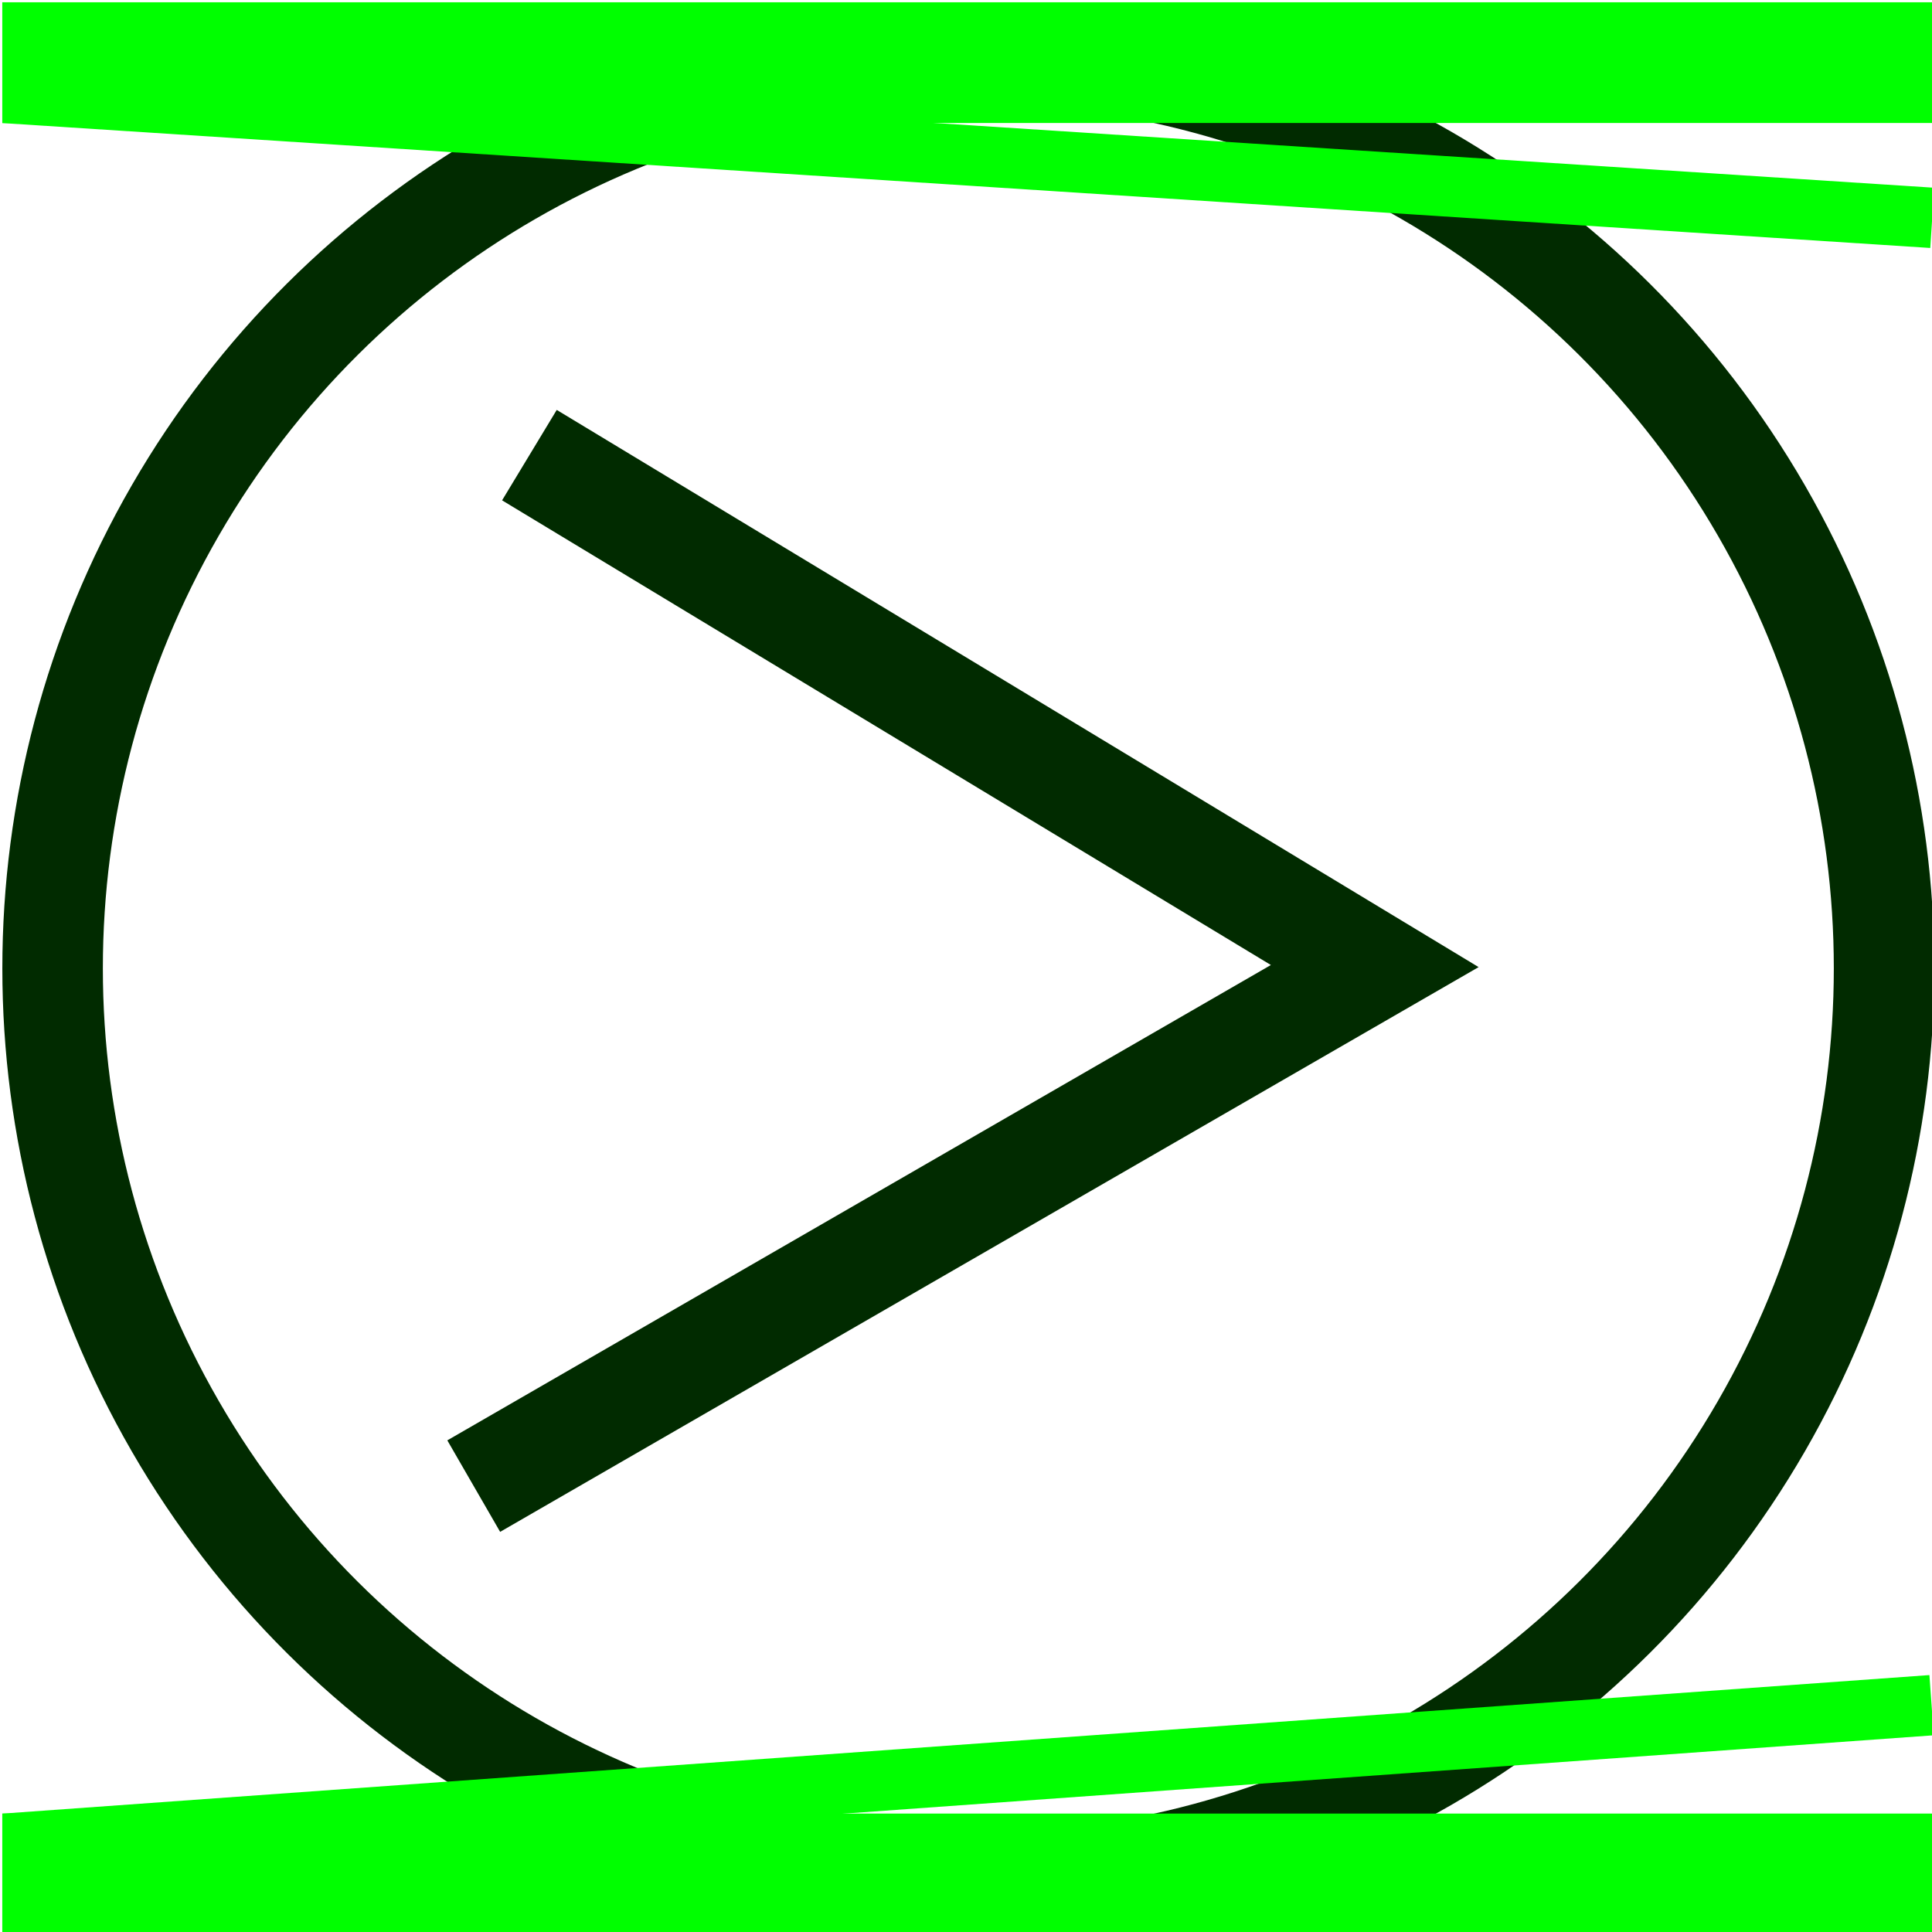 <?xml version="1.0" encoding="UTF-8" standalone="no"?>
<!-- Created with Inkscape (http://www.inkscape.org/) -->

<svg
   width="64"
   height="64"
   viewBox="0 0 16.933 16.933"
   version="1.1"
   id="svg4584"
   inkscape:version="1.1 (c68e22c387, 2021-05-23)"
   sodipodi:docname="RotationGate.svg"
   xmlns:inkscape="http://www.inkscape.org/namespaces/inkscape"
   xmlns:sodipodi="http://sodipodi.sourceforge.net/DTD/sodipodi-0.dtd"
   xmlns="http://www.w3.org/2000/svg"
   xmlns:svg="http://www.w3.org/2000/svg">
  <sodipodi:namedview
     id="namedview4586"
     pagecolor="#ffffff"
     bordercolor="#666666"
     borderopacity="1.0"
     inkscape:pageshadow="2"
     inkscape:pageopacity="0.0"
     inkscape:pagecheckerboard="0"
     inkscape:document-units="px"
     showgrid="false"
     units="px"
     width="64px"
     inkscape:zoom="6.5"
     inkscape:cx="38.384615"
     inkscape:cy="65.307692"
     inkscape:window-width="1920"
     inkscape:window-height="1017"
     inkscape:window-x="-8"
     inkscape:window-y="-8"
     inkscape:window-maximized="1"
     inkscape:current-layer="layer1" />
  <defs
     id="defs4581" />
  <g
     inkscape:label="Layer 1"
     inkscape:groupmode="layer"
     id="layer1">
    <circle
       style="fill:none;stroke:#012b00;stroke-width:0.881"
       id="path37393"
       cx="8.487"
       cy="-8.487"
       r="8.026"
       transform="rotate(90)" />
    <rect
       style="fill:#00ff00;stroke:none;stroke-width:0.931"
       id="rect37497"
       width="1.058"
       height="16.933"
       x="0.02"
       y="-16.953"
       transform="rotate(90)" />
    <rect
       style="fill:#00ff00;stroke:none;stroke-width:0.658"
       id="rect37615"
       width="0.529"
       height="16.933"
       x="0.546"
       y="-17.023"
       transform="rotate(93.707)" />
    <rect
       style="fill:#00ff00;stroke:none;stroke-width:0.931"
       id="rect38226"
       width="1.058"
       height="16.933"
       x="15.895"
       y="-16.953"
       transform="rotate(90)" />
    <rect
       style="fill:#00ff00;stroke:none;stroke-width:0.658"
       id="rect38228"
       width="0.529"
       height="16.933"
       x="15.856"
       y="-15.814"
       transform="rotate(85.888)" />
    <path
       style="fill:none;stroke:#012b00;stroke-width:0.926;stroke-opacity:1"
       d="M 4.64,3.989 12.049,8.467 4.152,13.025"
       id="path38380"
       sodipodi:nodetypes="ccc" />
  </g>
</svg>
